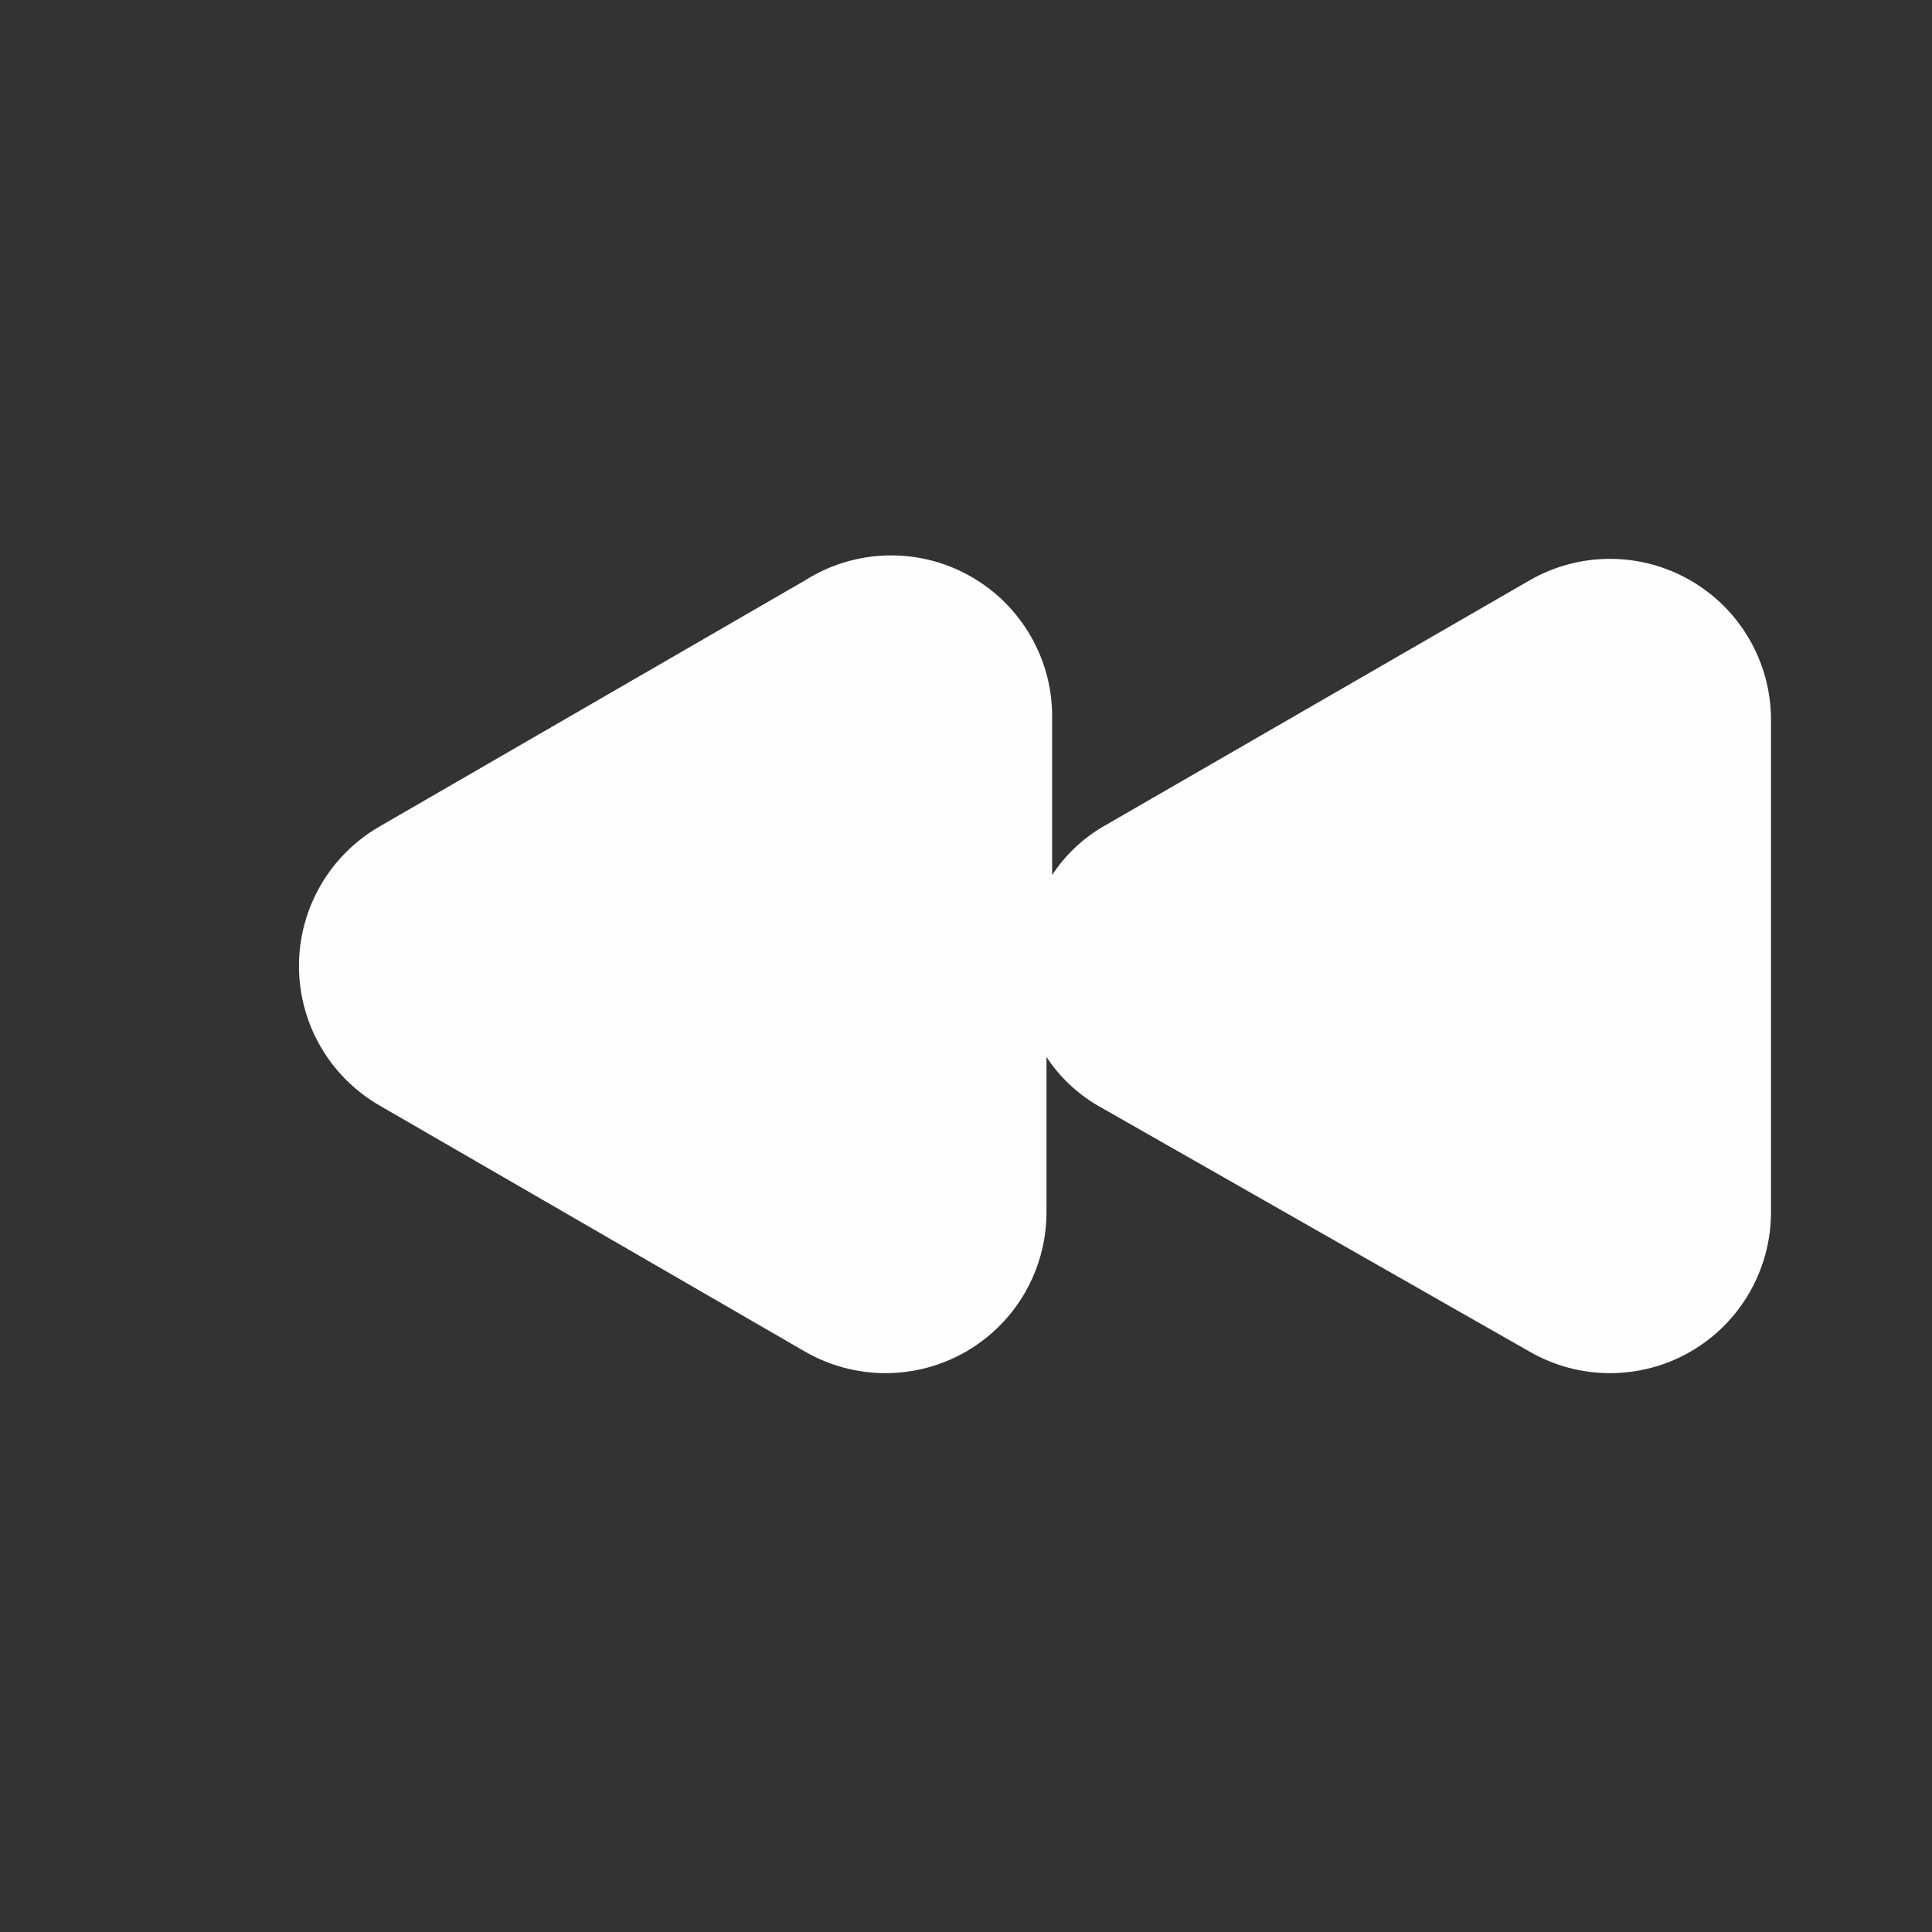 <svg width="24" height="24" viewBox="0 0 24 24" fill="none" xmlns="http://www.w3.org/2000/svg">
<rect x="0" y="0" width="24" height="24" fill="#333333" stroke="none"/>
<path d="M19 7.21L13.7 10.27C13.447 10.419 13.231 10.624 13.07 10.87V8.94C13.085 8.204 12.694 7.519 12.052 7.157C11.411 6.795 10.622 6.816 10 7.21L4.71 10.27C4.093 10.628 3.714 11.287 3.714 12C3.714 12.713 4.093 13.372 4.71 13.73L10 16.79C10.619 17.147 11.38 17.147 11.999 16.791C12.618 16.434 12.999 15.774 13 15.06V13.13C13.161 13.376 13.377 13.581 13.63 13.73L19 16.79C19.619 17.147 20.381 17.147 20.999 16.791C21.618 16.434 21.999 15.774 22 15.06V8.94C21.999 8.226 21.618 7.566 20.999 7.21C20.381 6.853 19.619 6.853 19 7.21Z" fill="#FEFEFF"/>
</svg>
